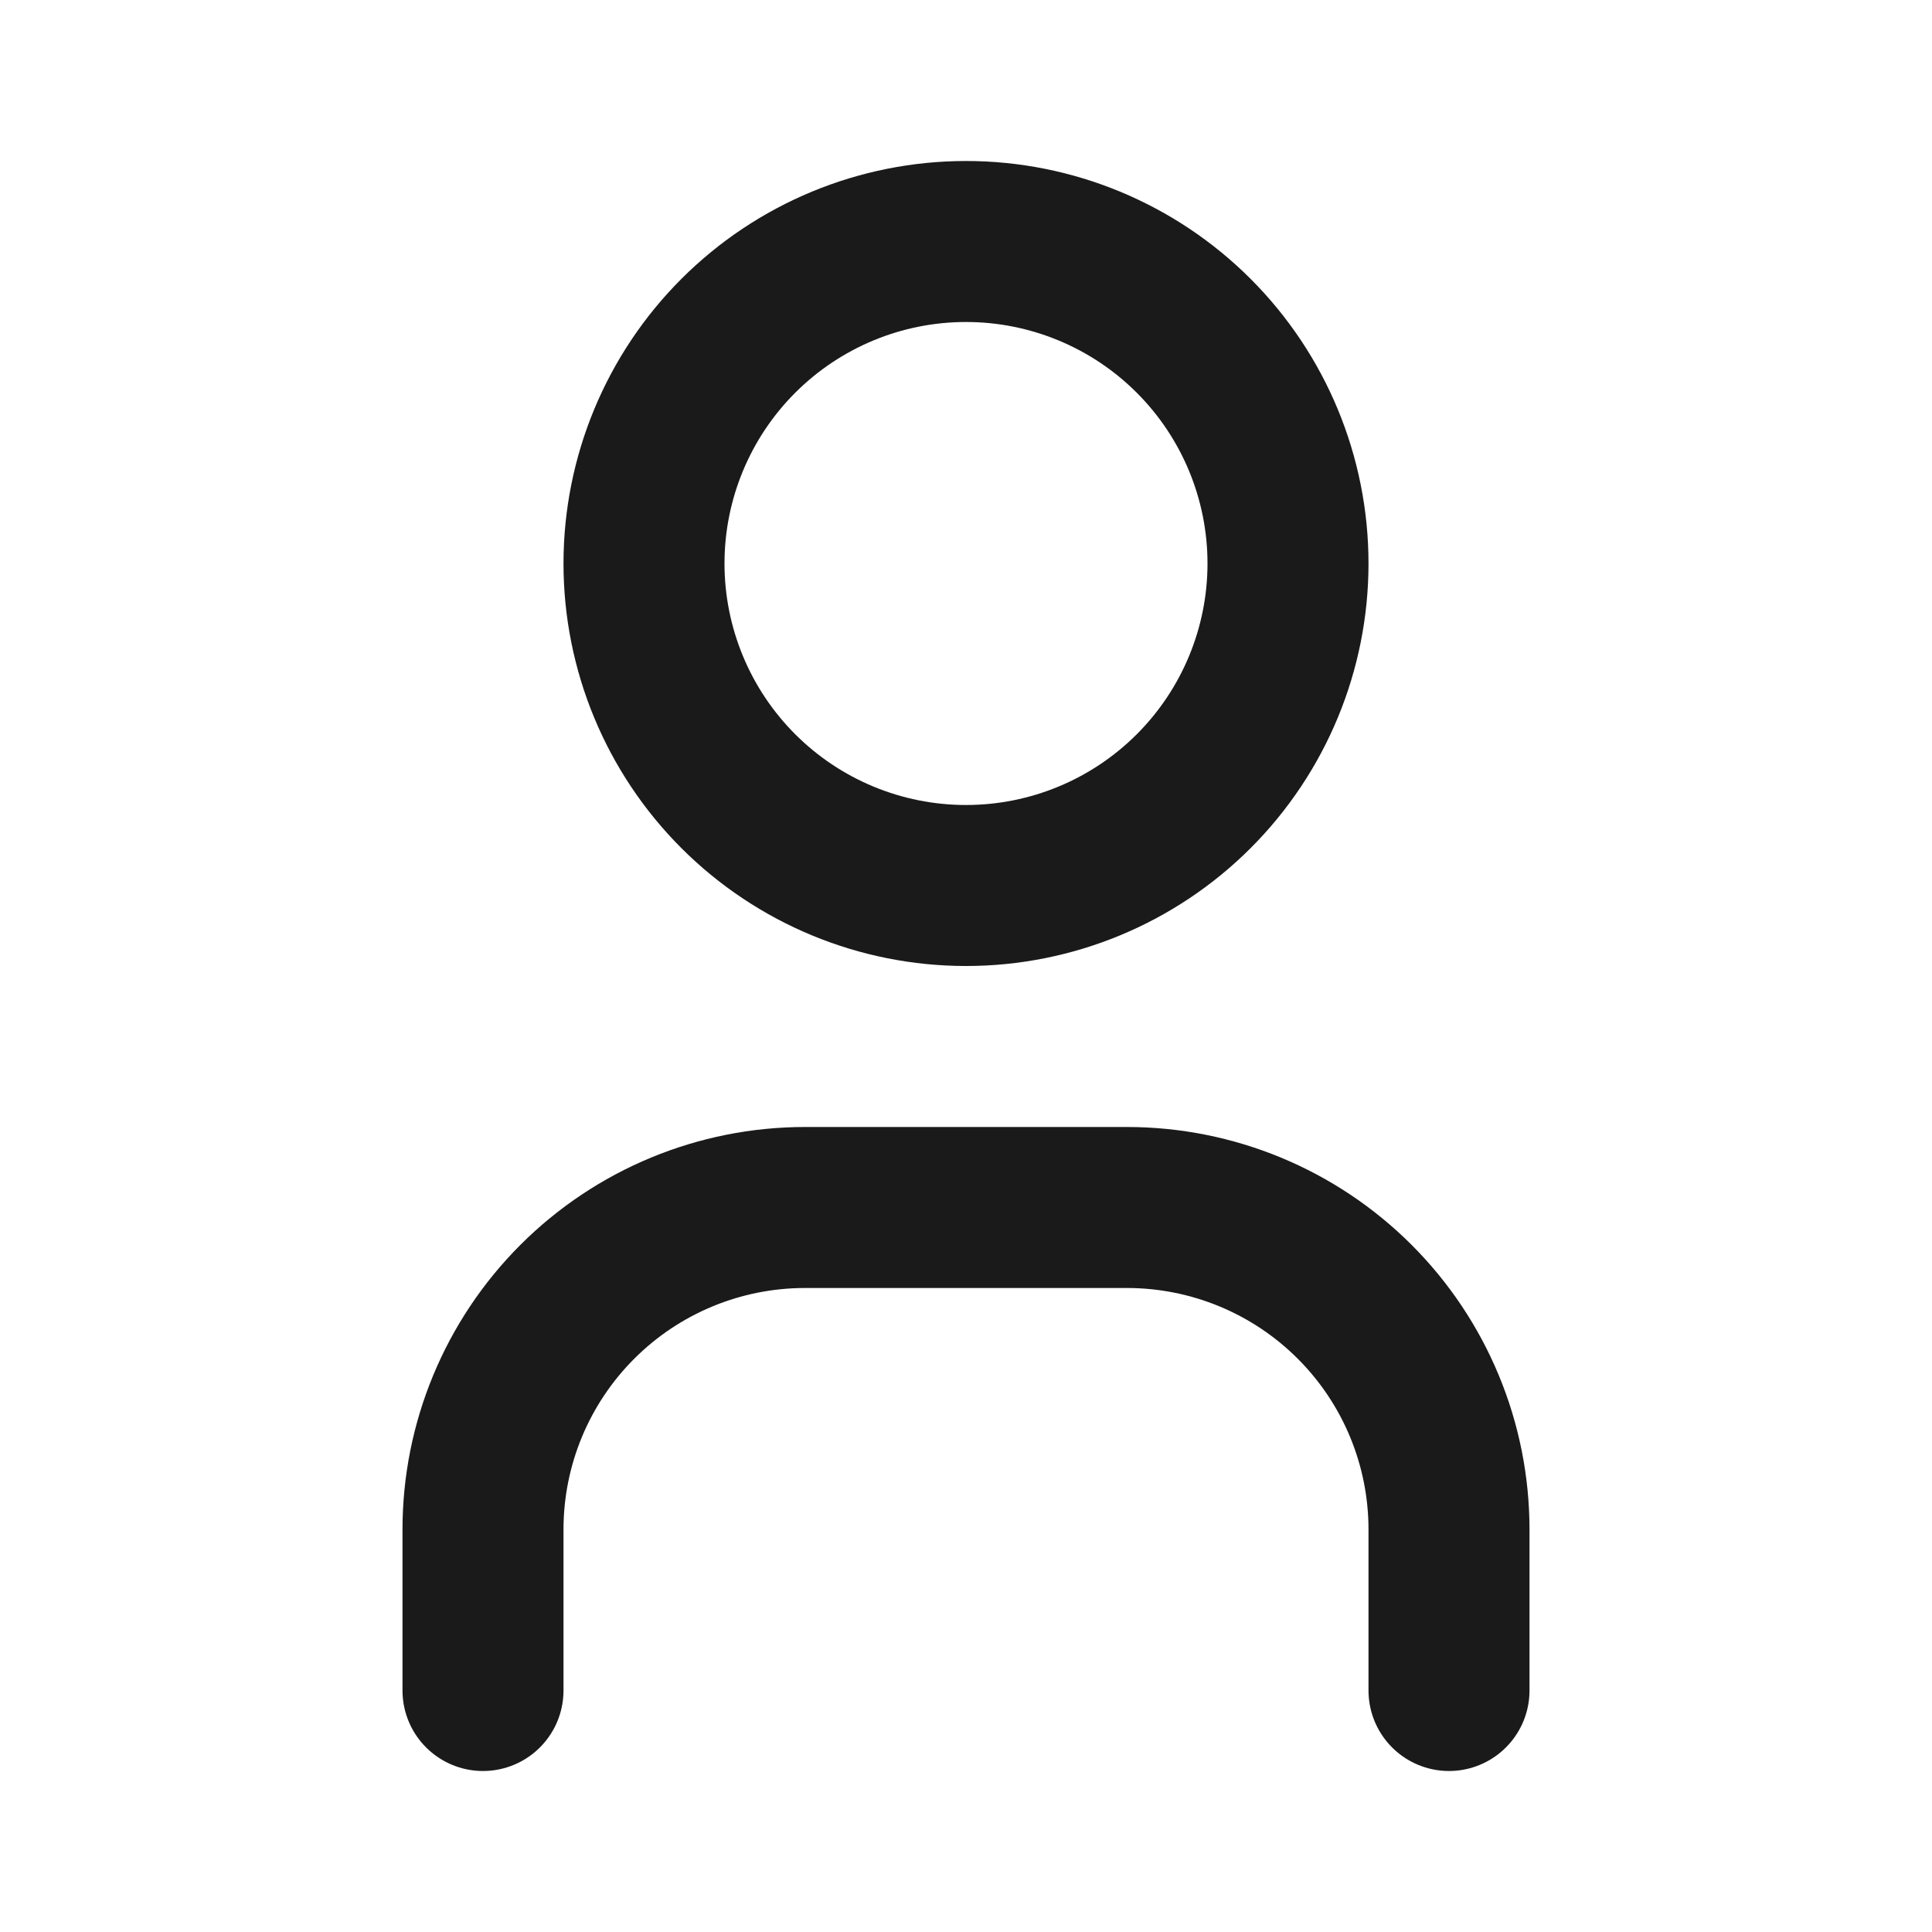 <svg width="27" height="27" viewBox="0 0 27 27" fill="none" xmlns="http://www.w3.org/2000/svg">
<g clip-path="url(#clip0_126_184)">
<path d="M9 7.875C9 9.068 9.474 10.213 10.318 11.057C11.162 11.901 12.306 12.375 13.5 12.375C14.694 12.375 15.838 11.901 16.682 11.057C17.526 10.213 18 9.068 18 7.875C18 6.682 17.526 5.537 16.682 4.693C15.838 3.849 14.694 3.375 13.5 3.375C12.306 3.375 11.162 3.849 10.318 4.693C9.474 5.537 9 6.682 9 7.875Z" stroke="#1A1A1A" stroke-width="2.25" stroke-linecap="round" stroke-linejoin="round"/>
<path d="M6.75 23.625V21.375C6.75 20.181 7.224 19.037 8.068 18.193C8.912 17.349 10.056 16.875 11.25 16.875H15.75C16.944 16.875 18.088 17.349 18.932 18.193C19.776 19.037 20.25 20.181 20.25 21.375V23.625" stroke="#1A1A1A" stroke-width="2.25" stroke-linecap="round" stroke-linejoin="round"/>
</g>
<defs>
<clipPath id="clip0_126_184">
<rect width="27" height="27" fill="white"/>
</clipPath>
</defs>
</svg>
